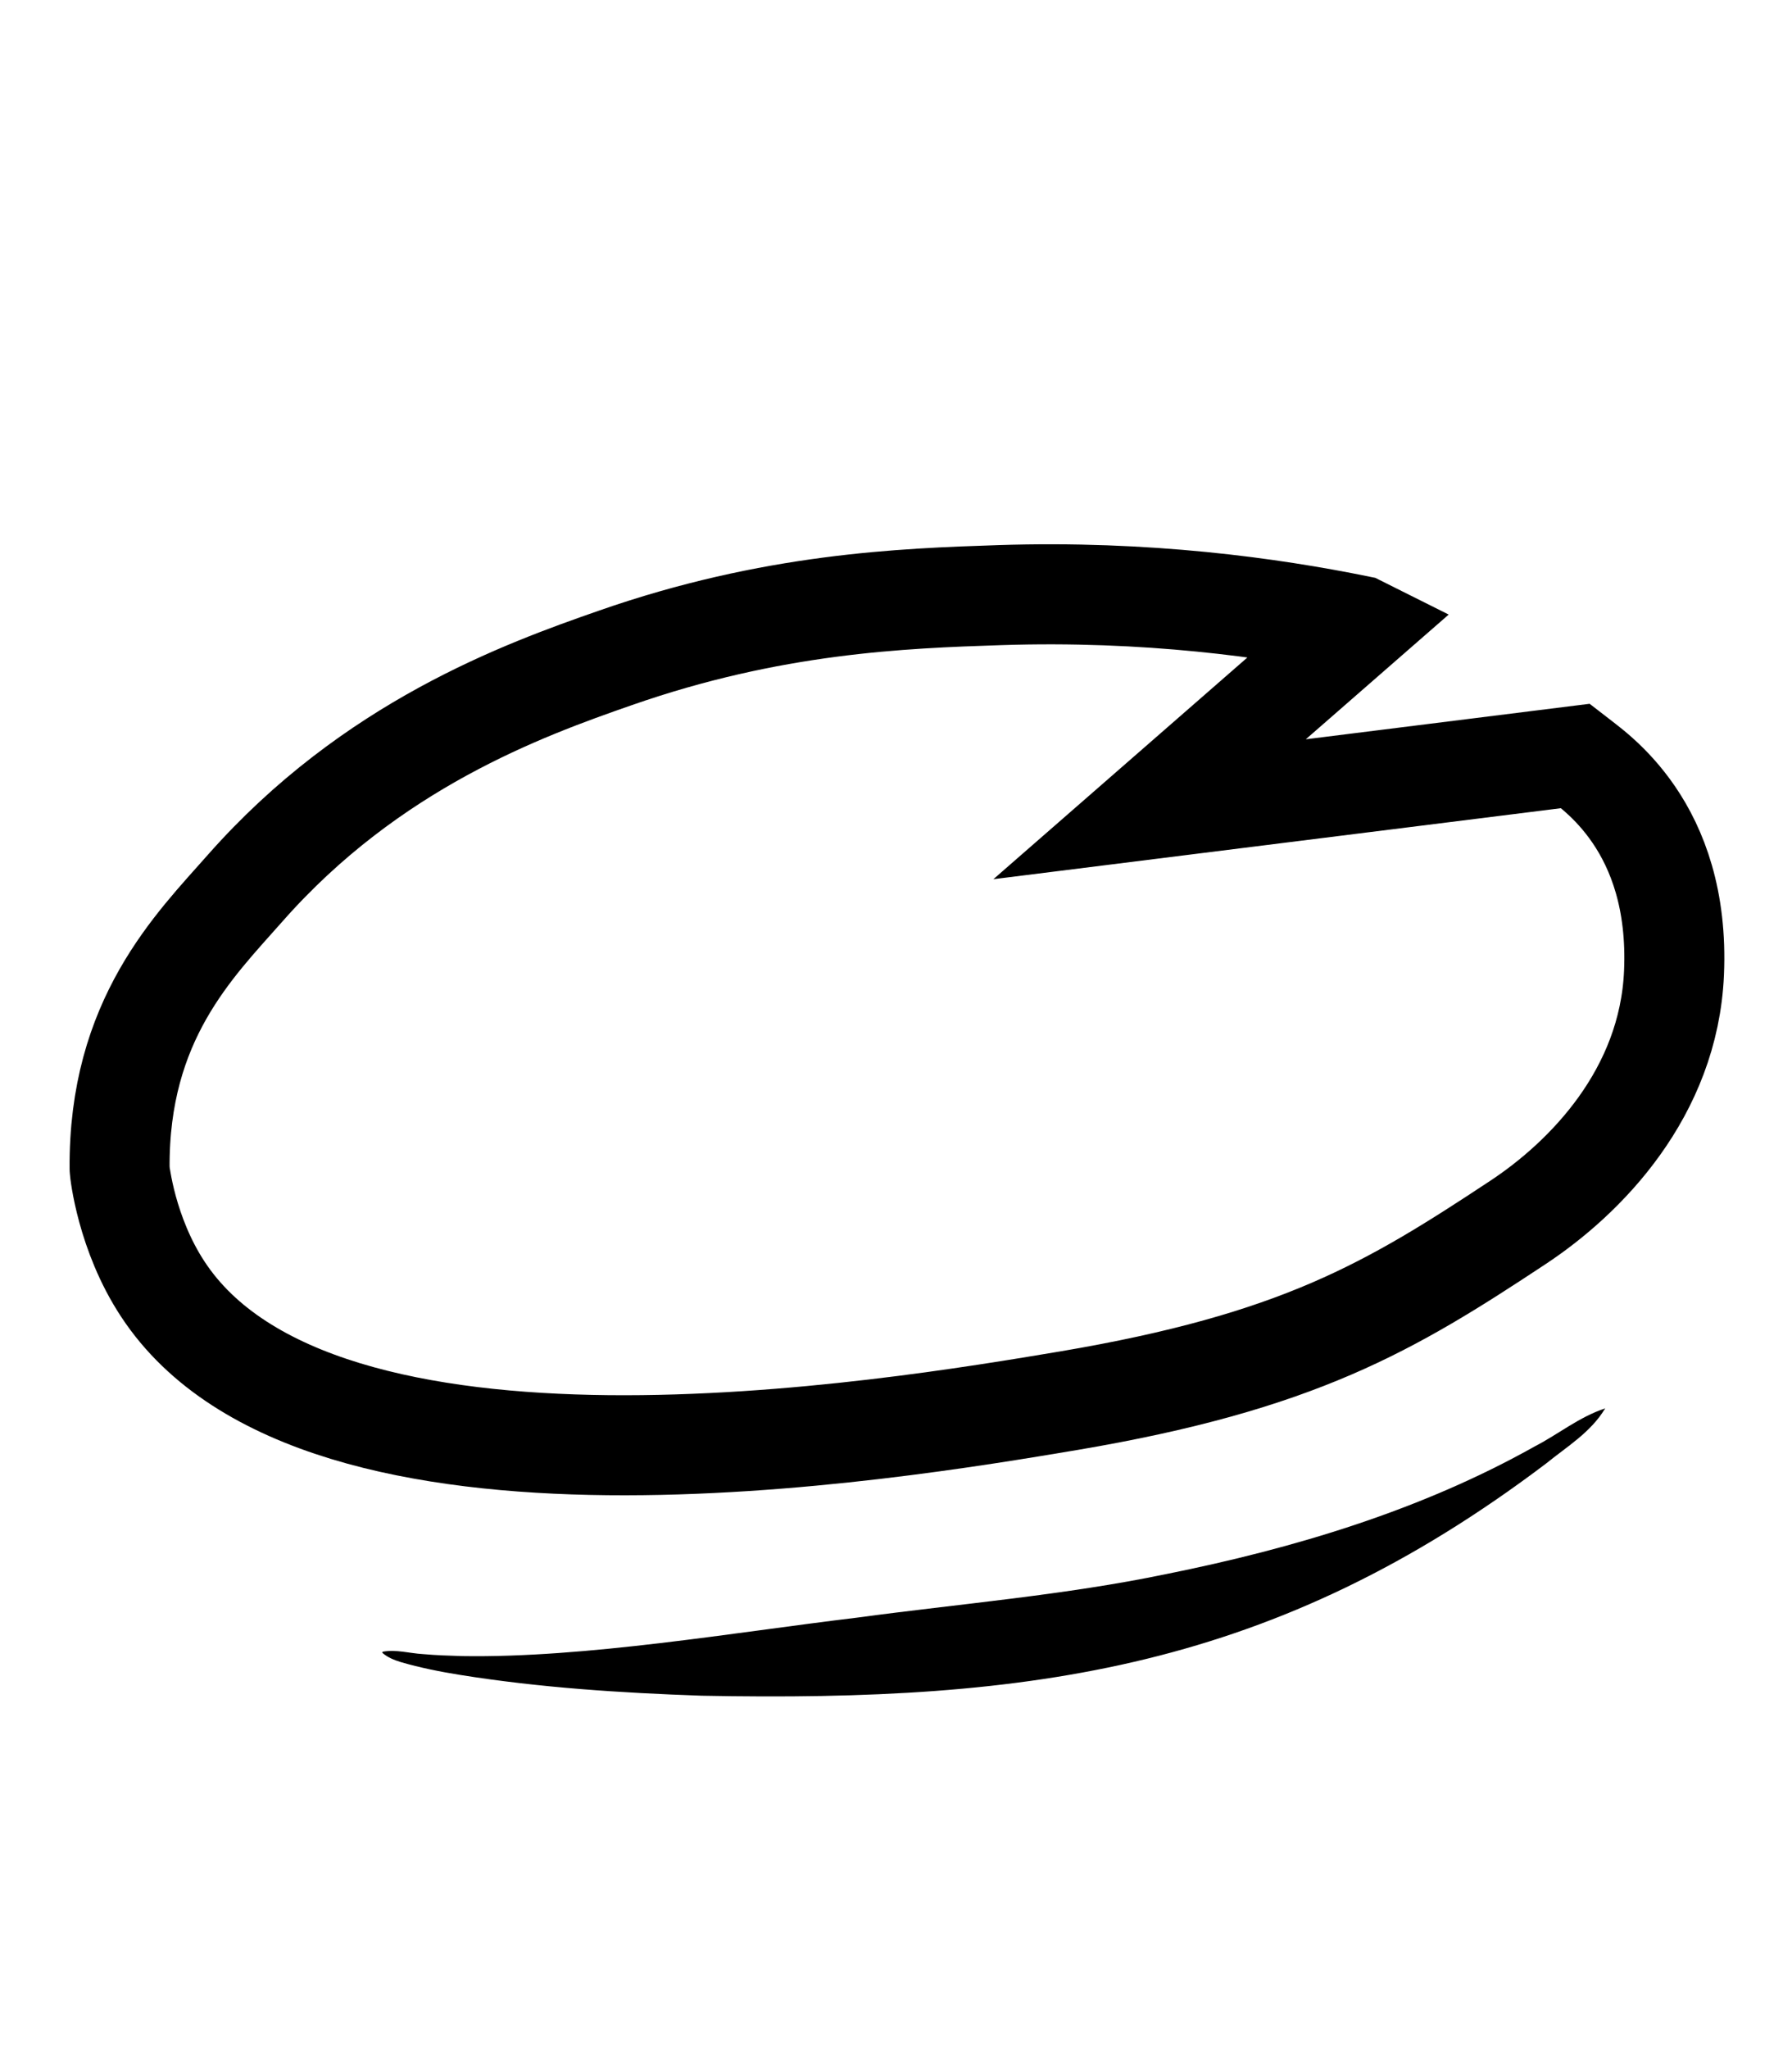 <?xml version="1.0" encoding="UTF-8"?>
<svg id="Layer_1" data-name="Layer 1" xmlns="http://www.w3.org/2000/svg" version="1.1" viewBox="0 0 448 512">
  <defs>
    <style>
      .cls-1 {
        fill: #000;
        stroke-width: 0px;
      }

      .cls-2 {
        fill: none;
        stroke: #000;
        stroke-miterlimit: 10;
        stroke-width: 25px;
      }
    </style>
  </defs>
  <path class="cls-2" d="M339.7,156.3c-22.1-4.5-53-8.8-89.8-7.6-24.3.8-56.9,2-96.1,15.7-23,8-61,21.8-92.5,57.5-12.7,14.4-31.7,32.9-31.4,70.1,0,.7,1.7,16.3,10.8,30.1,39,59.4,182.2,35.3,226.4,27.9,57.4-9.7,80.4-23.4,112.3-44.5,17-11.2,37.8-32.4,39.1-62.4,1.6-36.7-20.1-50.6-24.7-54.2l-106.4,13.3,52.5-45.8Z"/>
  <path class="cls-1" d="M95.7,412.7c3.4-.6,6.6.4,10,.6,3.3.3,6.6.4,9.9.5,30.8.5,67.8-5.9,98.6-9.6,25.9-3.5,51.9-5.6,77.4-10.9,31.8-6.4,63.6-15.9,92.1-31.9,6-3.1,11-7.3,17.6-9.5-3.6,6-9.5,9.5-14.8,13.8-67.7,51.2-128.3,59.6-211.1,58-20.2-.7-40.4-2-60.4-5.2-5-.8-10-1.8-14.8-3.2-1.6-.5-3.2-1.1-4.6-2.3v-.2h0Z"/>
</svg>